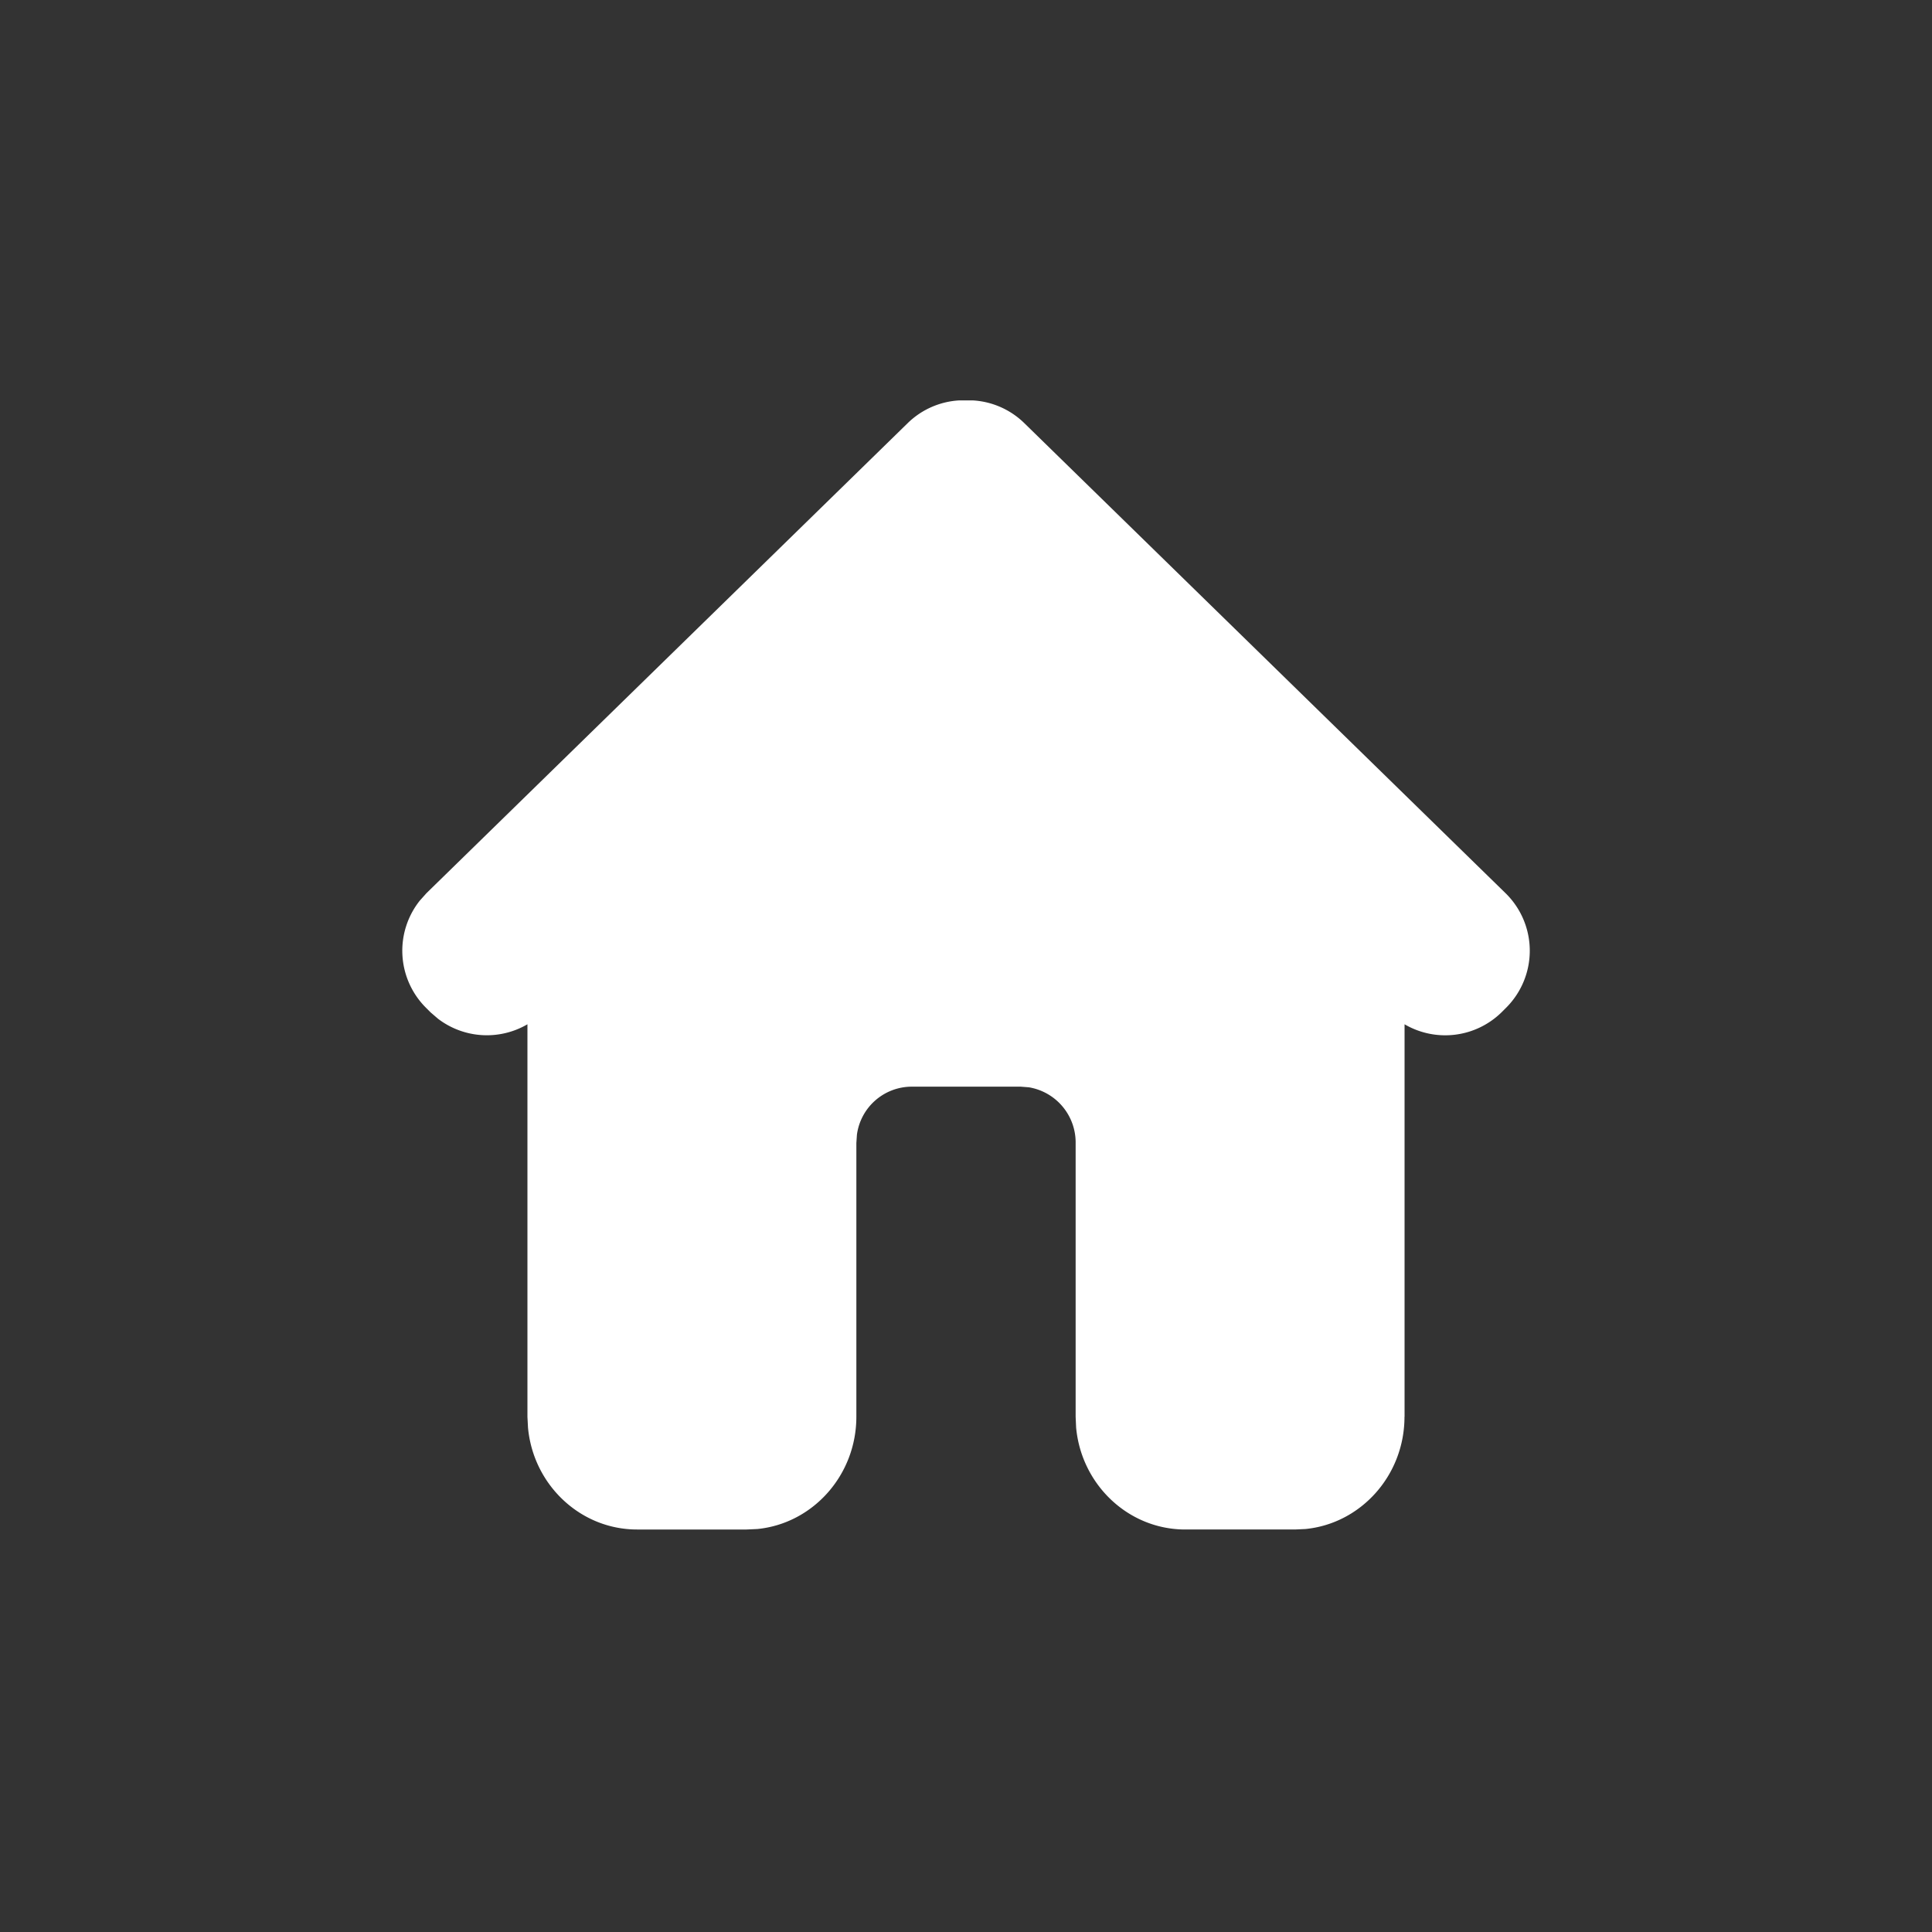 <svg width="24" height="24" viewBox="0 0 24 24" xmlns="http://www.w3.org/2000/svg">
    <rect x="0" y="0" width="24" height="24" fill="#333333" stroke="none"/>
    <path d="M17.447 17.6c0 .726-.54 1.326-1.23 1.394l-.131.006h-1.362c-.707 0-1.29-.556-1.356-1.266l-.006-.134v-3.4a.695.695 0 0 0-.58-.693l-.101-.008h-1.362a.688.688 0 0 0-.674.597l-.007.103v3.4c0 .727-.541 1.327-1.23 1.395L9.275 19H7.914c-.706 0-1.29-.556-1.355-1.266l-.007-.134v-4.876a1 1 0 0 1-1.11-.068l-.093-.08-.05-.05-.017-.017a1 1 0 0 1-.068-1.32l.084-.094 5.977-5.838a.996.996 0 0 1 .64-.283h.17a.996.996 0 0 1 .64.283l5.977 5.838a1 1 0 0 1 0 1.431l-.05.05a1 1 0 0 1-1.204.148V17.6z" fill="#FFF" fill-rule="evenodd"/>
</svg>
